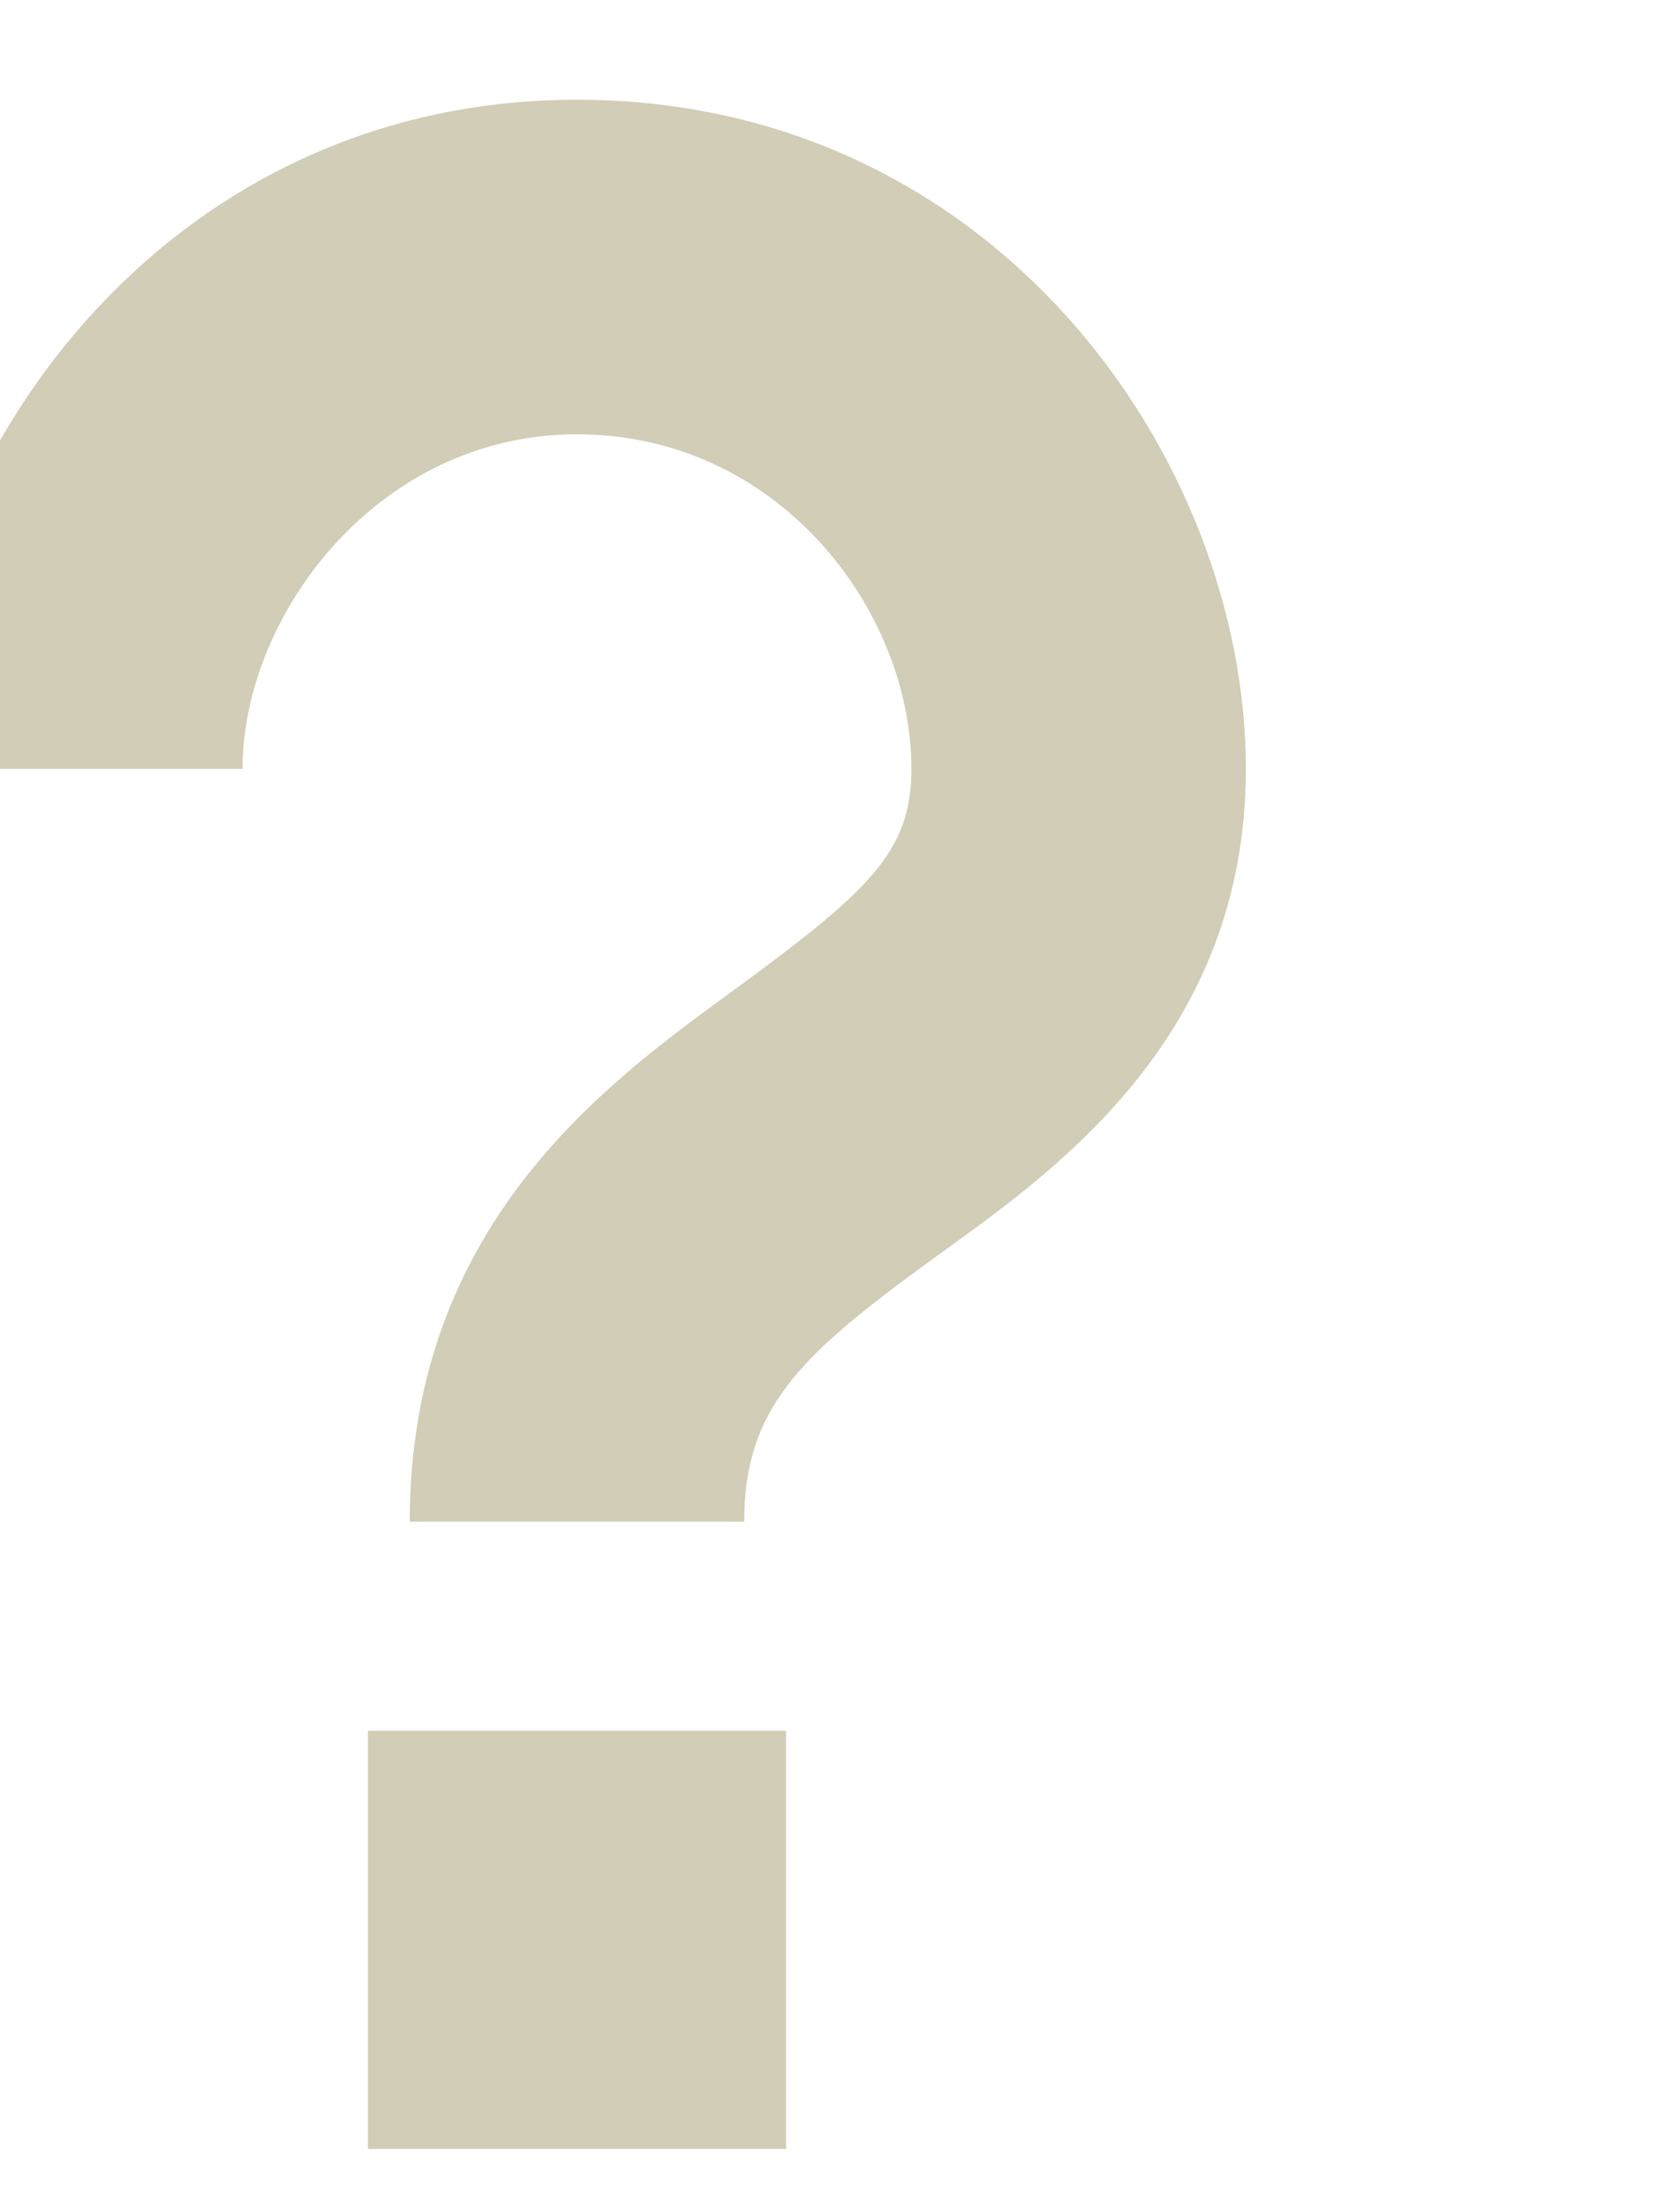<svg width="396" height="520" viewBox="0 0 396 520" fill="none" xmlns="http://www.w3.org/2000/svg">
<g opacity="0.5">
<path d="M86.729 407.812H185.271V506.354H86.729V407.812Z" fill="#A39C6E"/>
<path fill-rule="evenodd" clip-rule="evenodd" d="M136 102.333C88.897 102.333 57.167 145.14 57.167 181.167H-21.667C-21.667 110.138 37.301 23.5 136 23.5C234.384 23.5 293.667 107.93 293.667 181.167C293.667 243.366 249.993 274.899 222.953 294.411L218.381 297.722C188.621 319.48 175.417 331.857 175.417 358.542H96.583C96.583 289.089 142.346 255.664 171.751 234.182L171.869 234.103C204.664 210.099 214.833 200.993 214.833 181.167C214.833 143.721 183.458 102.333 136 102.333Z" fill="#A39C6E"/>
</g>
</svg>
